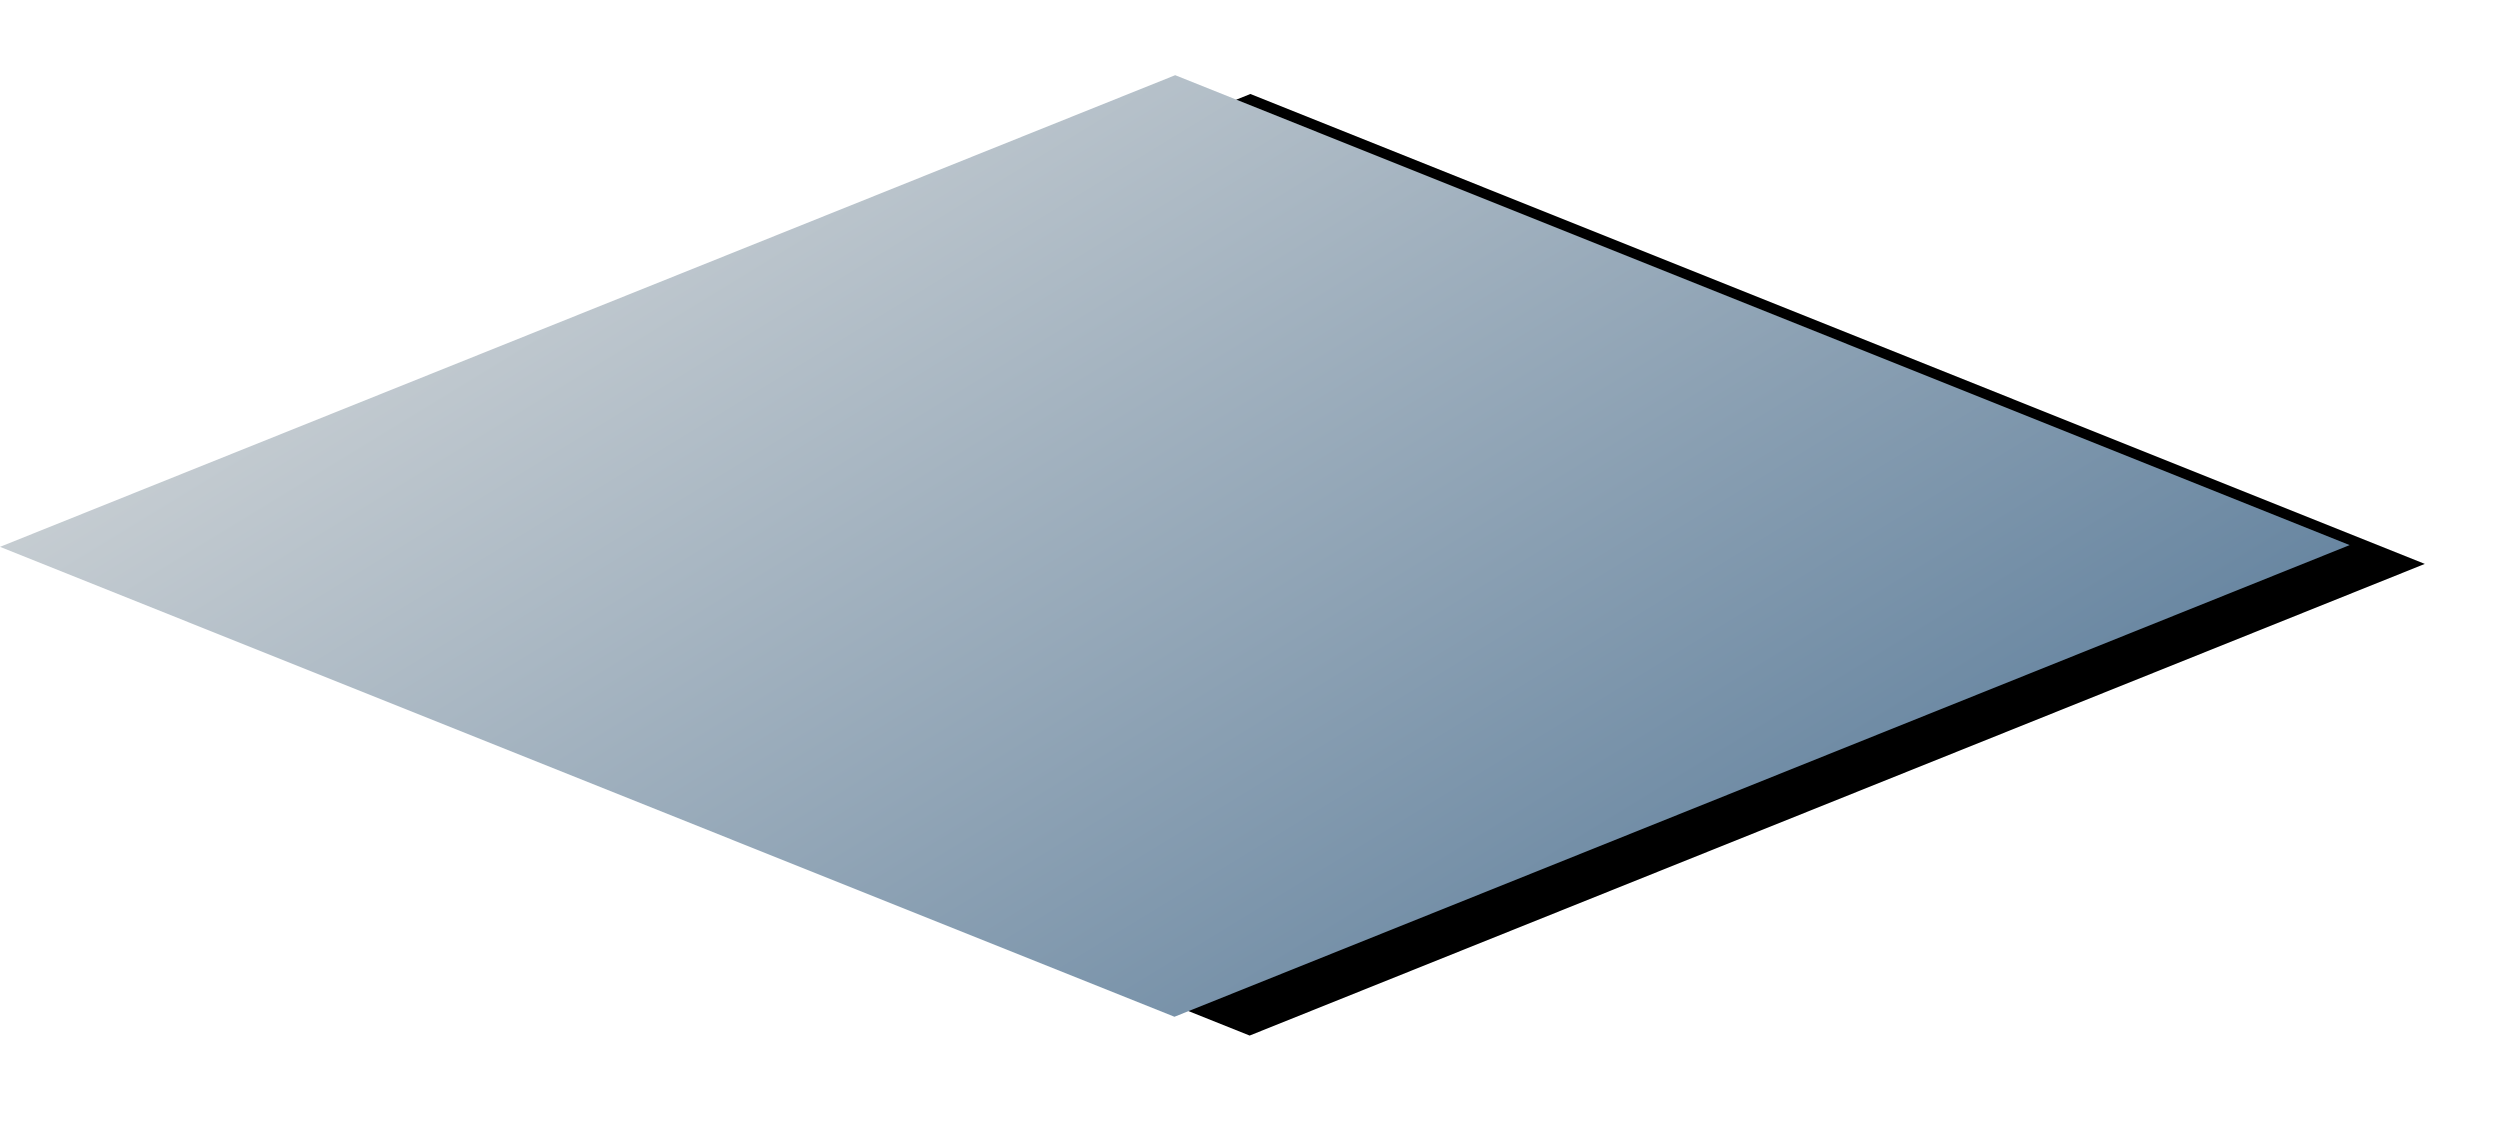 <svg xmlns="http://www.w3.org/2000/svg" xmlns:xlink="http://www.w3.org/1999/xlink" width="266" height="120" viewBox="0 0 266 120">
    <defs>
        <linearGradient id="c" x1="11.93%" x2="86.486%" y1="23.671%" y2="72.5%">
            <stop offset="0%" stop-color="#CAD0D4"/>
            <stop offset="100%" stop-color="#6886A1"/>
        </linearGradient>
        <path id="b" d="M125.039 0L250 50l-125.039 50.184L0 50.184z"/>
        <filter id="a" width="115.2%" height="137.9%" x="-4.4%" y="-17%" filterUnits="objectBoundingBox">
            <feOffset dx="8" dy="2" in="SourceAlpha" result="shadowOffsetOuter1"/>
            <feGaussianBlur in="shadowOffsetOuter1" result="shadowBlurOuter1" stdDeviation="5"/>
            <feColorMatrix in="shadowBlurOuter1" values="0 0 0 0 0.608 0 0 0 0 0.608 0 0 0 0 0.608 0 0 0 0.2 0"/>
        </filter>
    </defs>
    <g fill="none" fill-rule="evenodd" transform="translate(0 8)">
        <use fill="#000" filter="url(#a)" xlink:href="#b"/>
        <use fill="url(#c)" xlink:href="#b"/>
    </g>
</svg>
